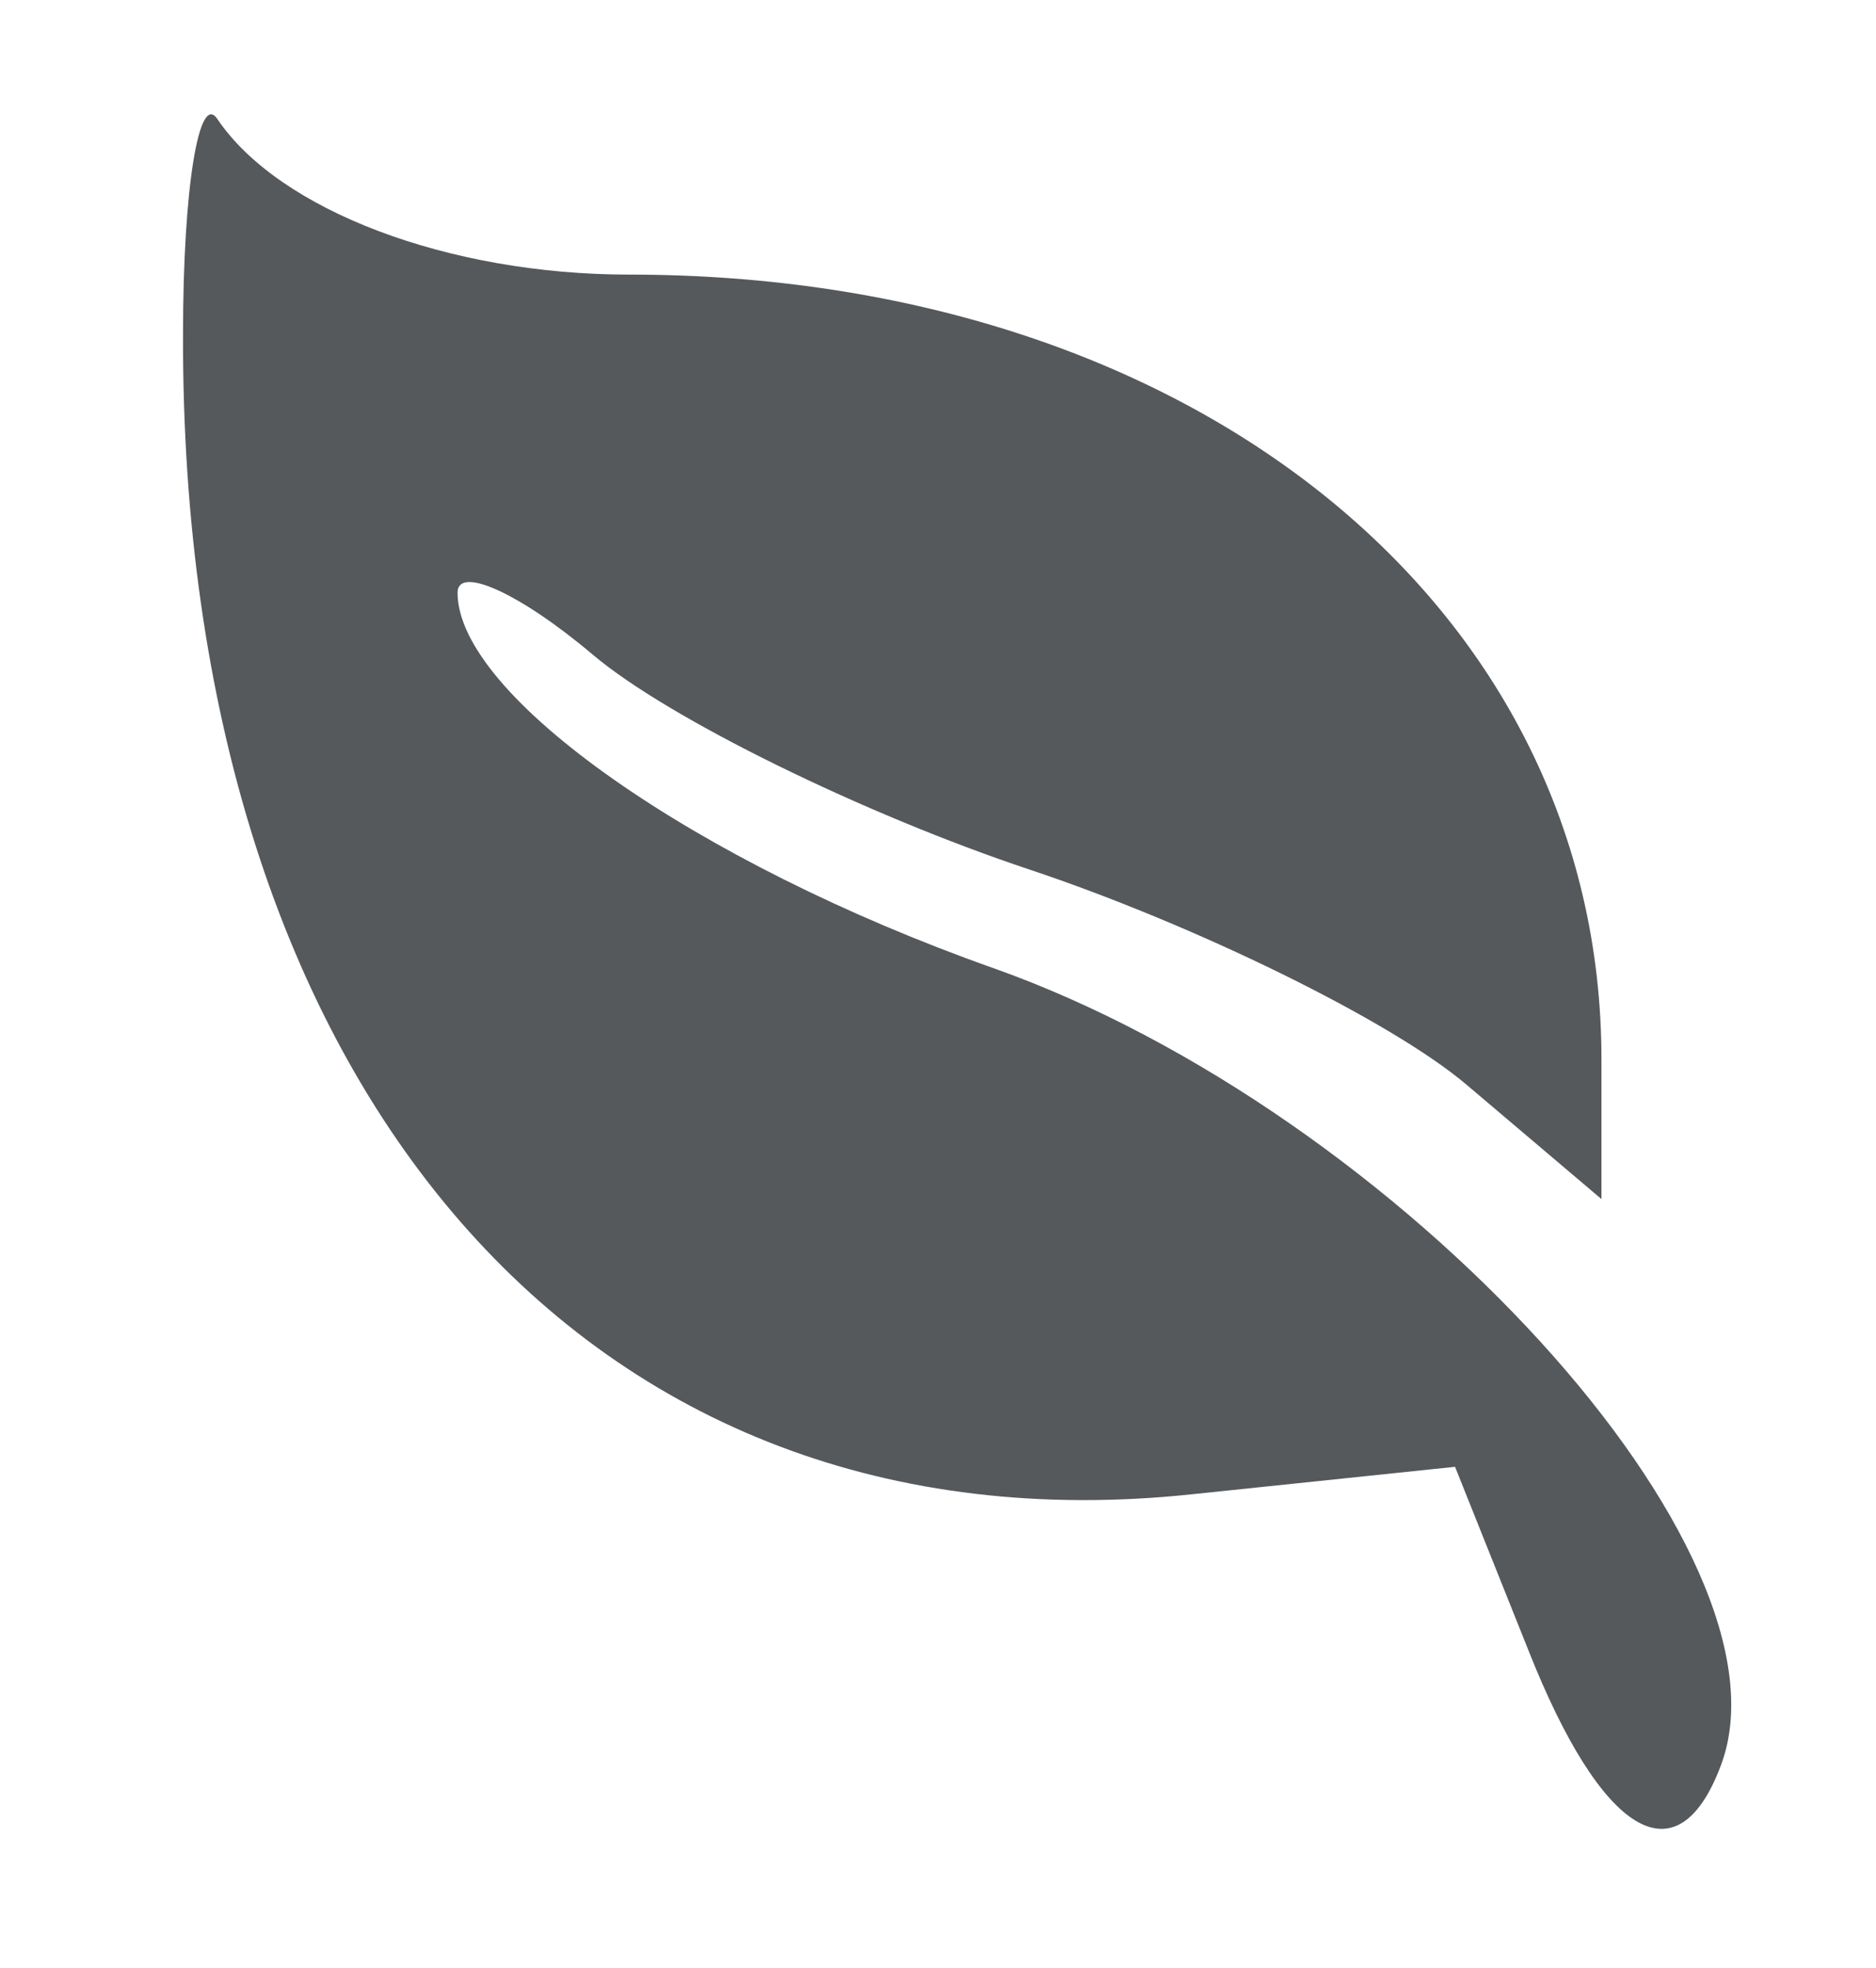 <?xml version="1.0" standalone="no" ?>
<!DOCTYPE svg PUBLIC "-//W3C//DTD SVG 20010904//EN"
  "http://www.w3.org/TR/2001/REC-SVG-20010904/DTD/svg10.dtd">
<svg
  version="1.0"
  xmlns="http://www.w3.org/2000/svg"
  width="41pt"
  height="43pt"
  viewBox="0 0 41 43"
  fill="#55595c"
  preserveAspectRatio="xMidYMid meet"
>
<g
    transform="translate(0,43) scale(0.05,-0.05)"
    stroke="none"
  >
<path
      d="M80 714 c-1 -330 177 -535 441 -507 l115 12 32 -80 c32 -81 65 -101
84 -51 36 93 -140 286 -318 349 -130 46 -234 119 -234 164 0 12 27 0 59 -27
33 -28 119 -70 191 -94 72 -24 158 -66 191 -94 l59 -50 0 61 c0 198 -179 343
-425 343 -79 0 -153 28 -180 68 -8 12 -15 -30 -15 -94z"
    />
</g>
</svg>
